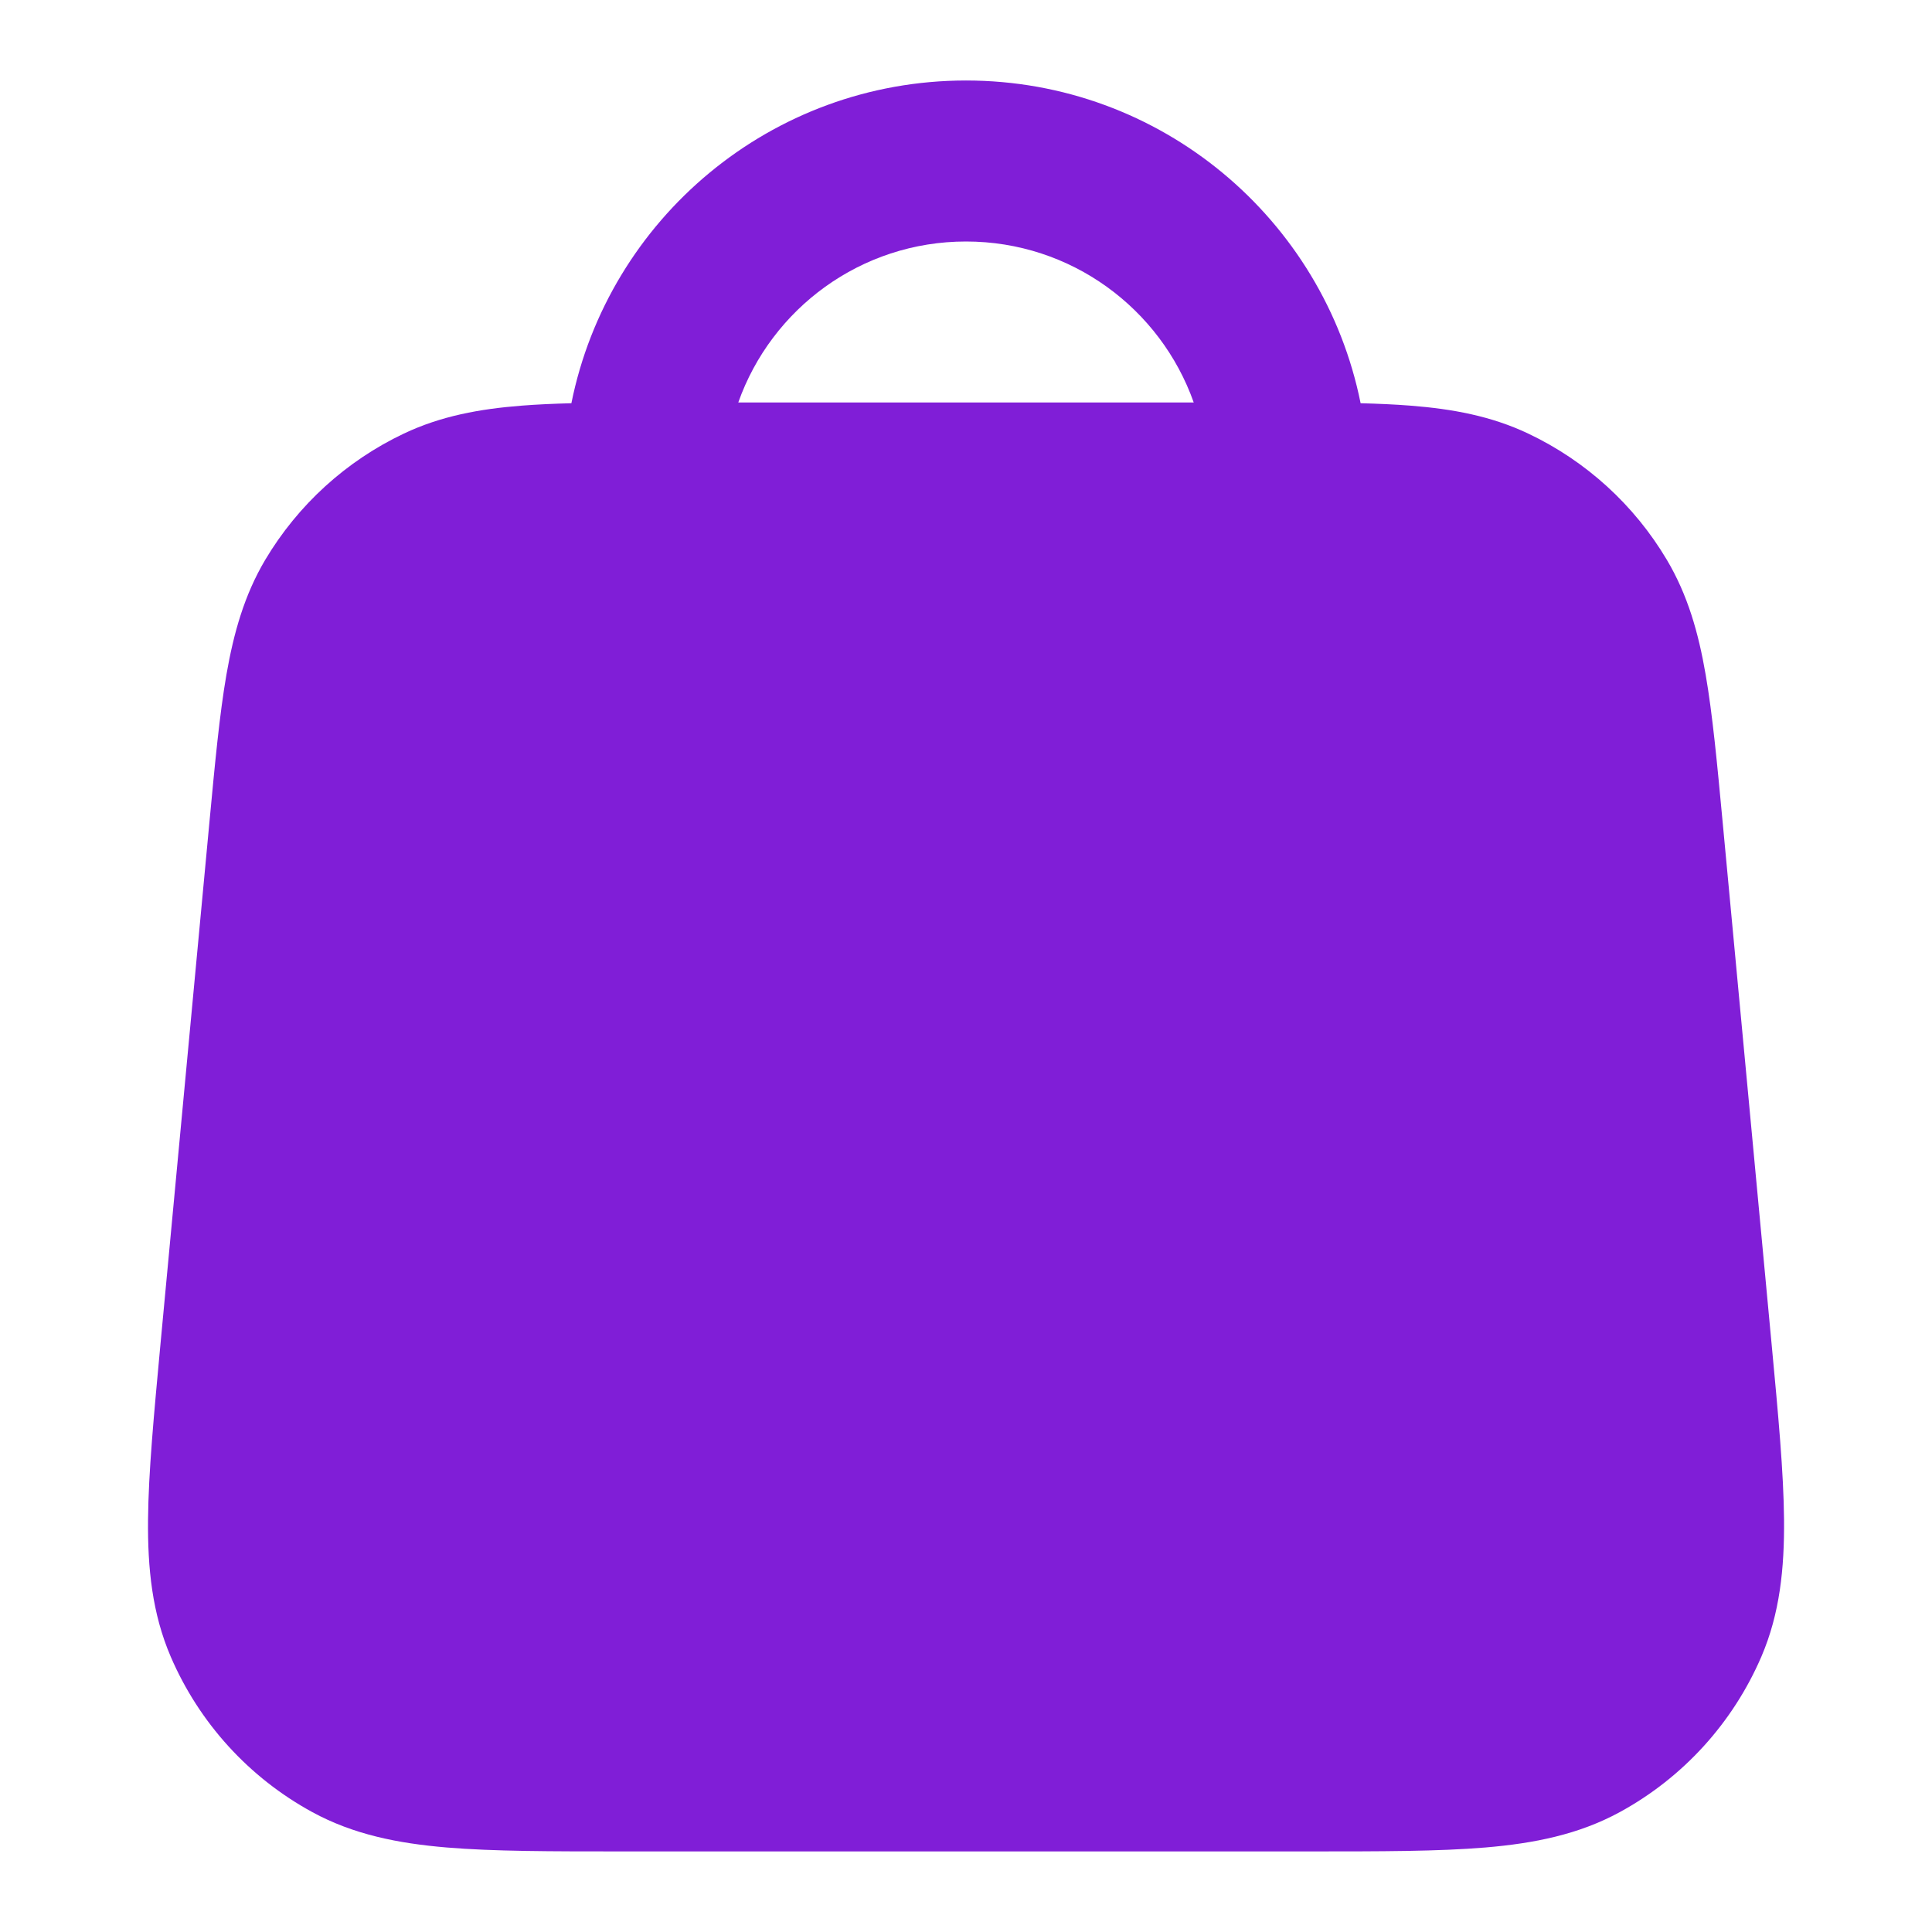 <svg fill="none" height="24" viewBox="0 0 24 24" width="24" xmlns="http://www.w3.org/2000/svg"><path clip-rule="evenodd" d="m7.098 5.009c.46-2.287 2.48-4.009 4.902-4.009 2.422 0 4.442 1.722 4.902 4.009.222.006.428.015.618.03.523.041 1.004.129 1.464.347.717.34 1.317.886 1.722 1.568.26.438.393.908.482 1.425.086.496.143 1.105.212 1.84l.608 6.482c.082.873.149 1.591.154 2.176.005.606-.052 1.167-.281 1.701-.354.823-.973 1.504-1.76 1.933-.51.278-1.064.388-1.667.439-.583.049-1.304.049-2.181.049h-8.545c-.877 0-1.598 0-2.181-.049-.603-.051-1.157-.161-1.667-.439-.787-.429-1.406-1.109-1.76-1.933-.229-.534-.287-1.095-.281-1.701.005-.585.073-1.303.154-2.176l.608-6.482c.069-.735.126-1.344.212-1.84.09-.516.222-.987.482-1.425.406-.682 1.005-1.228 1.722-1.568.46-.218.941-.306 1.464-.347.19-.015.395-.024.618-.03zm2.073-.009c.412-1.165 1.523-2 2.829-2s2.417.835 2.829 2z" fill="#801ed7" fill-rule="evenodd"/></svg>